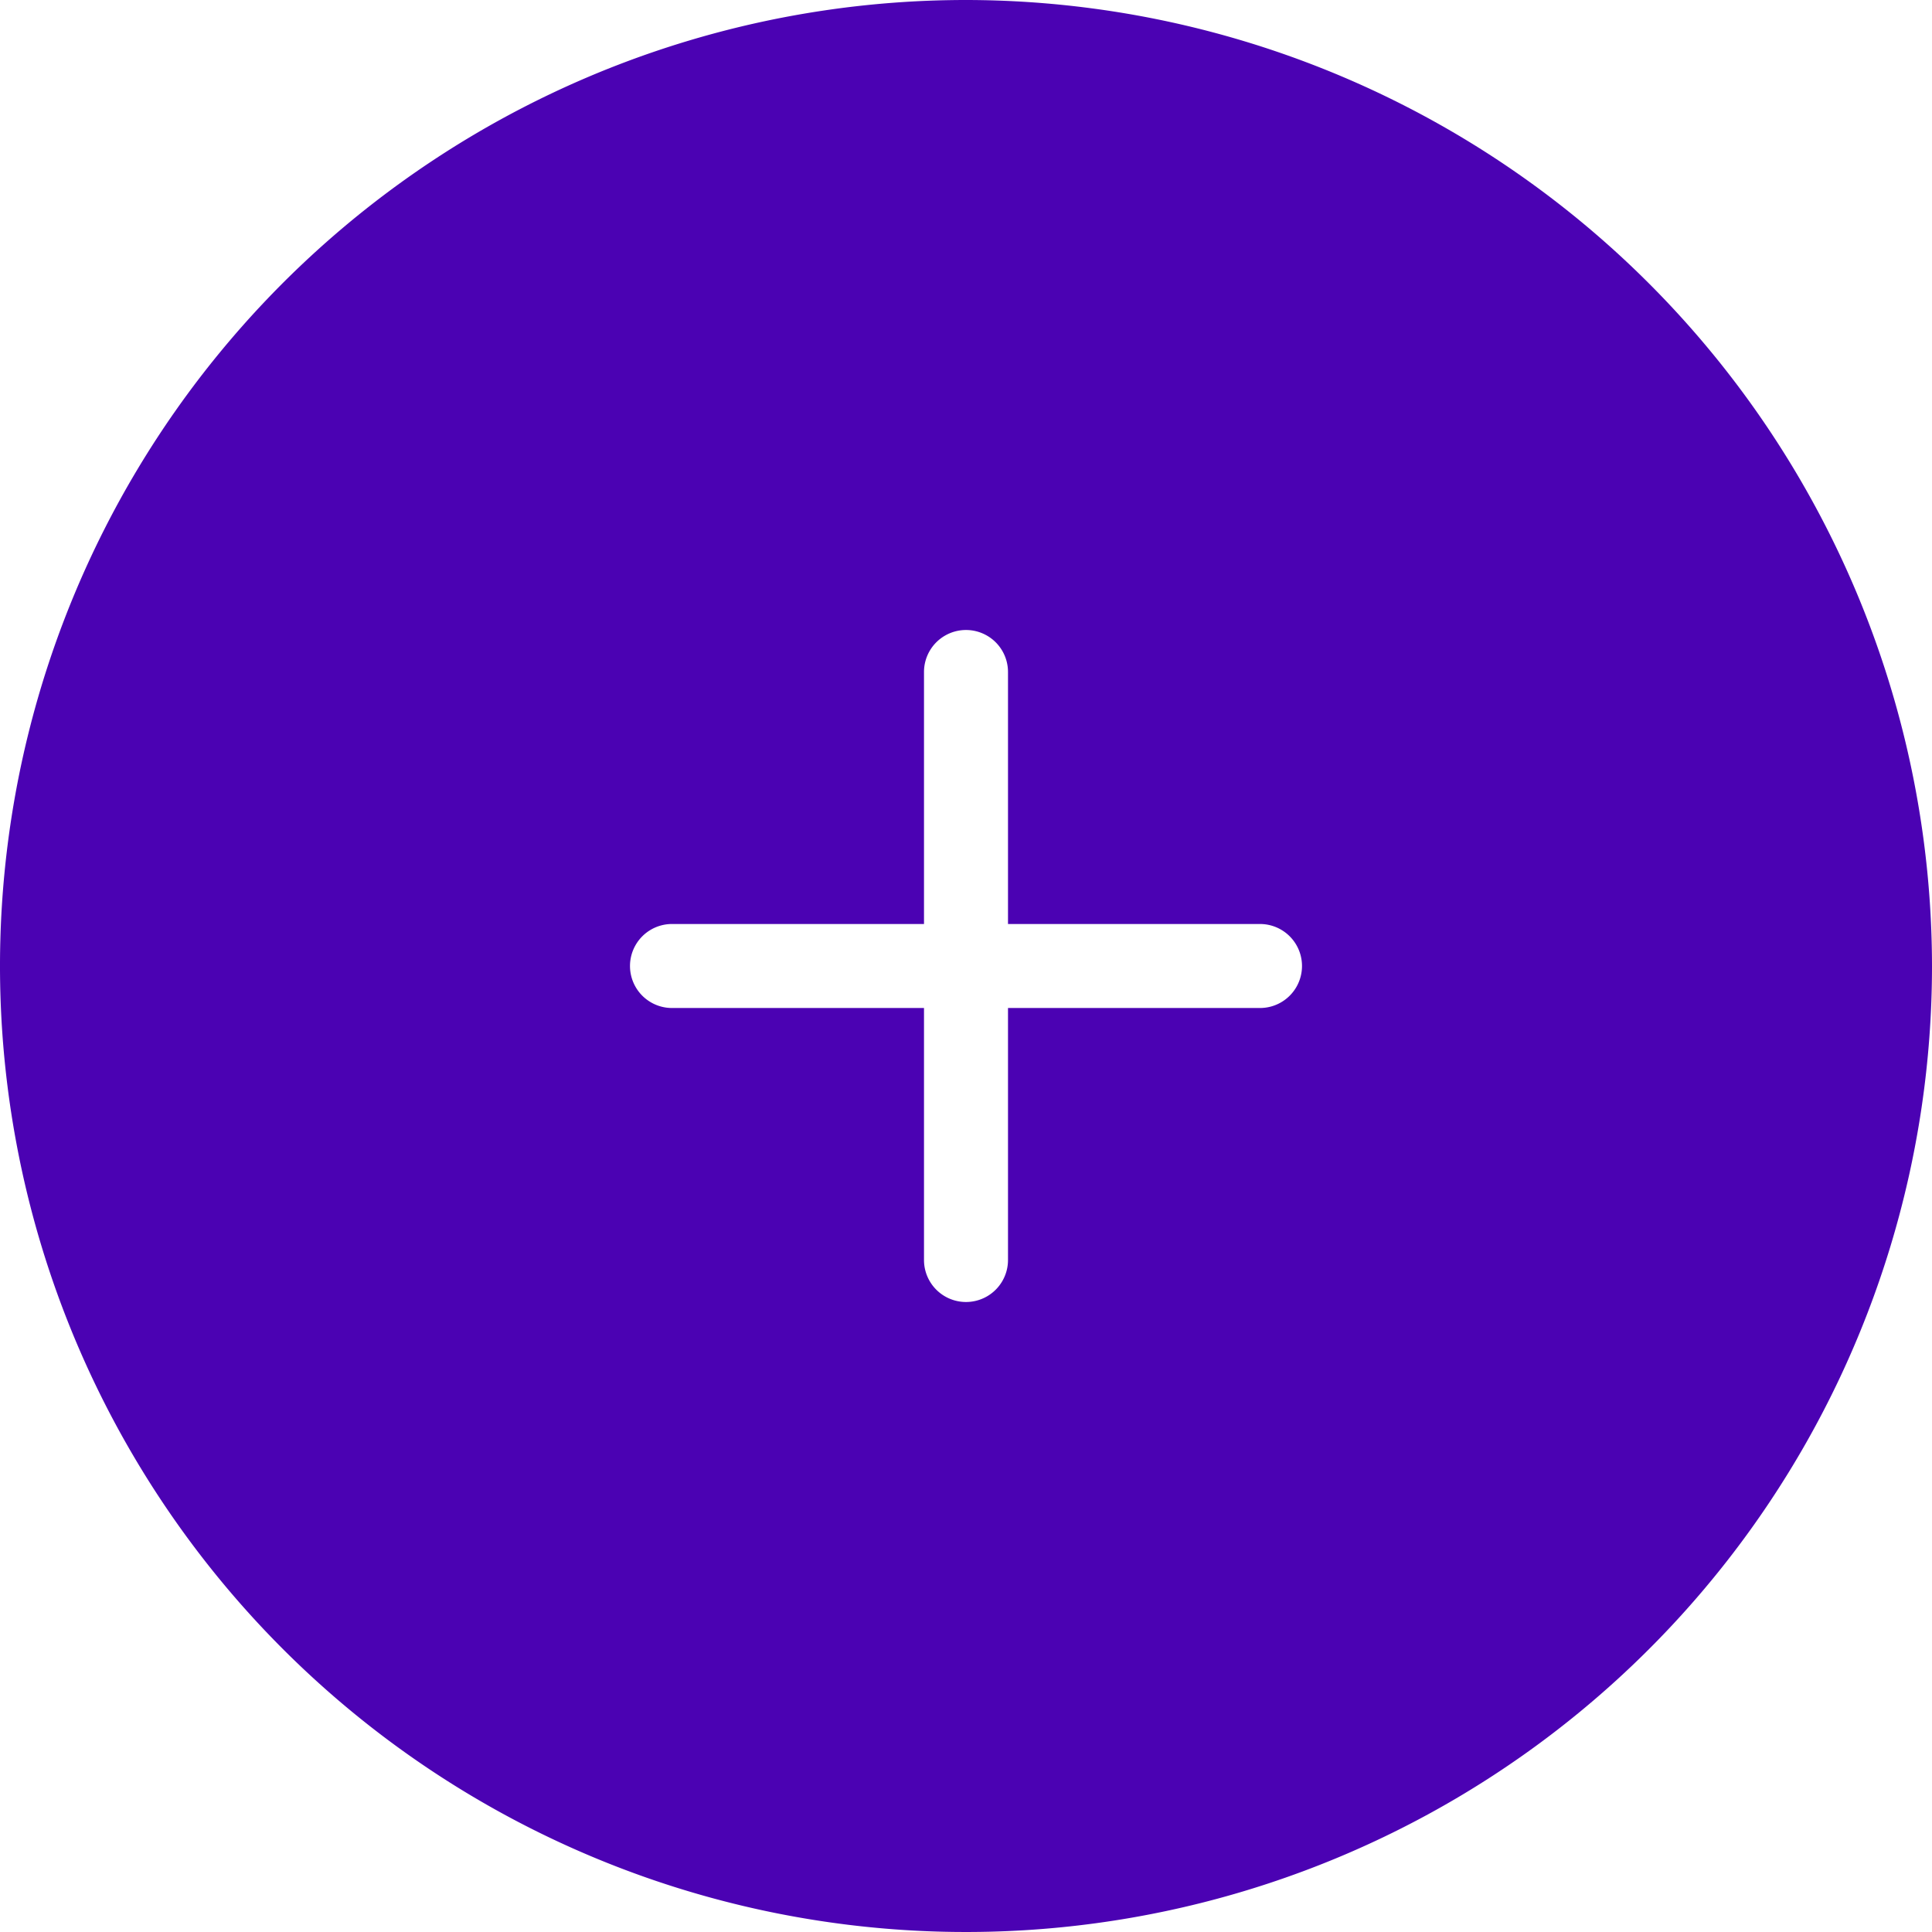 <svg xmlns="http://www.w3.org/2000/svg" width="46" height="46" viewBox="0 0 46 46">
  <path id="add" d="M25,2A23,23,0,1,0,48,25,23.025,23.025,0,0,0,25,2Zm7,24H26v6a1,1,0,0,1-2,0V26H18a1,1,0,0,1,0-2h6V18a1,1,0,0,1,2,0v6h6a1,1,0,0,1,0,2Z" transform="translate(-2 -2)" fill="#4b02b3"/>
</svg>
